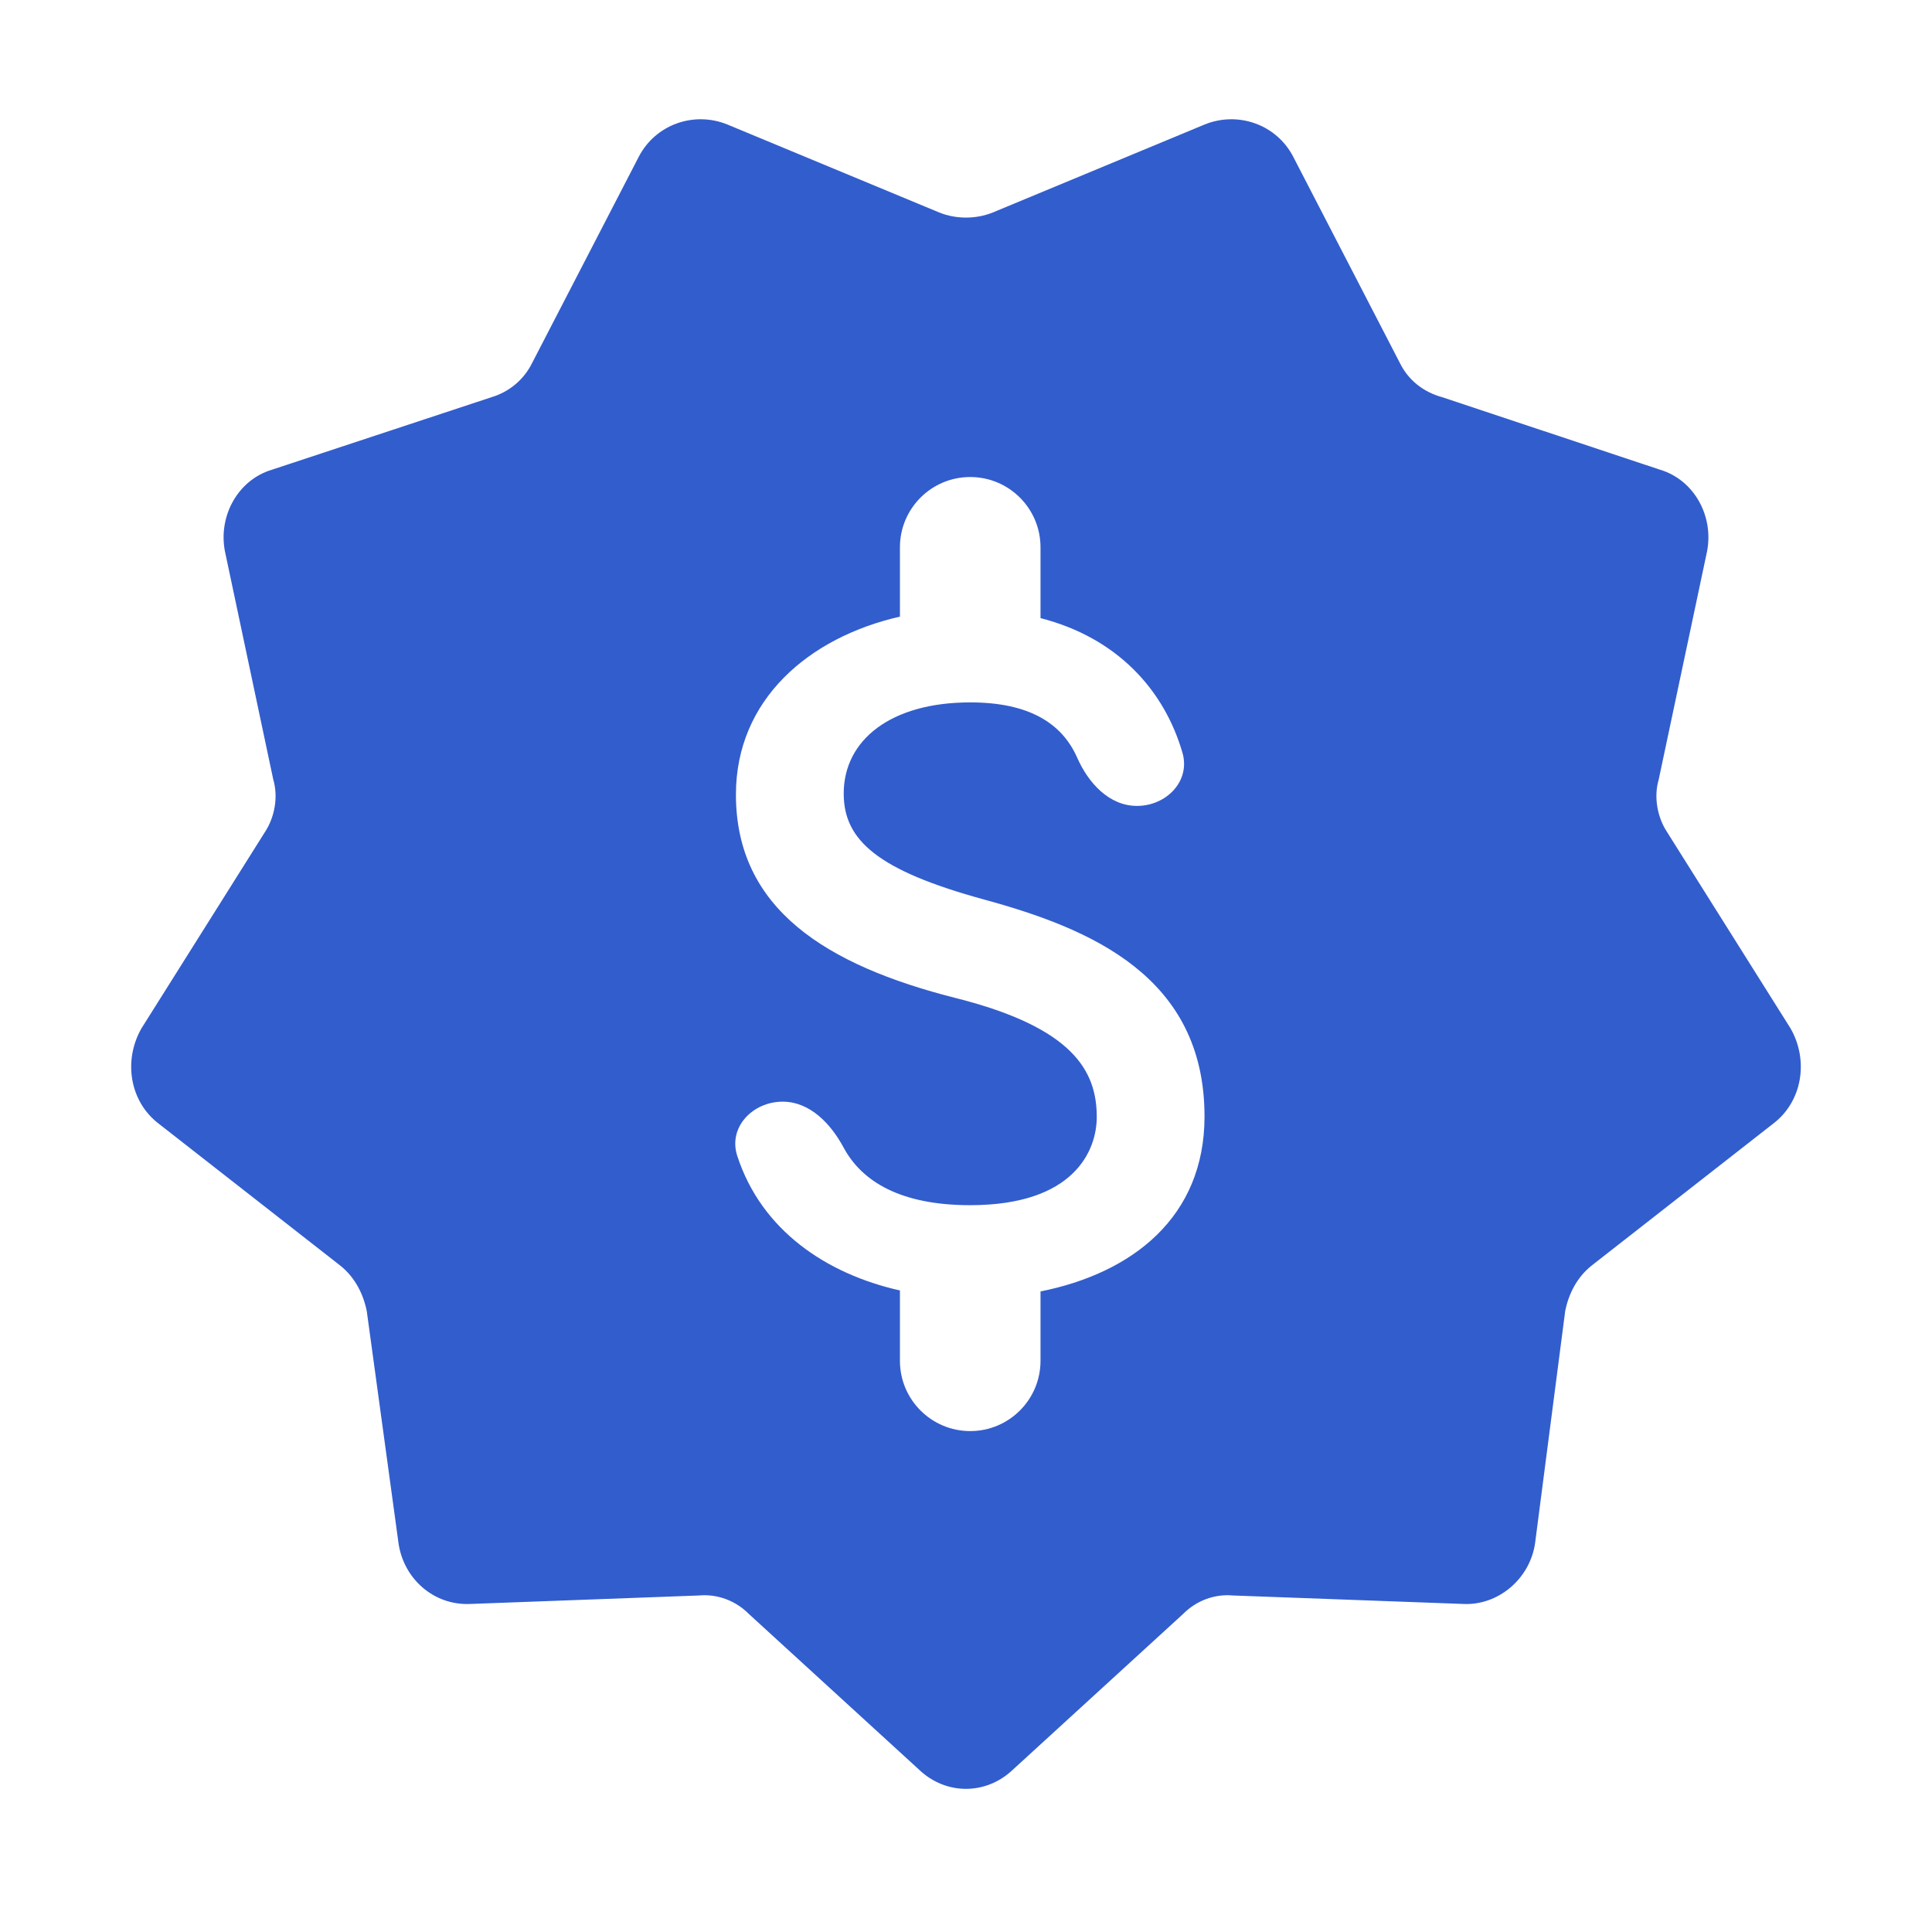 <svg width="81" height="80" viewBox="0 0 81 80" fill="none" xmlns="http://www.w3.org/2000/svg">
<path fill-rule="evenodd" clip-rule="evenodd" d="M75.07 43.117L69.892 34.884C69.472 34.246 69.333 33.393 69.542 32.684L71.572 23.103C71.852 21.612 71.013 20.123 69.612 19.698L60.445 16.647C59.676 16.434 59.045 15.938 58.695 15.227L54.217 6.568C53.517 5.219 51.907 4.651 50.507 5.219L41.62 8.91C40.92 9.193 40.079 9.193 39.38 8.91L30.493 5.219C29.092 4.651 27.485 5.219 26.783 6.568L22.305 15.227C21.955 15.936 21.326 16.434 20.625 16.647L11.387 19.698C9.987 20.123 9.148 21.614 9.428 23.103L11.457 32.684C11.667 33.393 11.527 34.246 11.108 34.884L5.93 43.117C5.161 44.466 5.441 46.168 6.629 47.092L14.256 53.054C14.885 53.55 15.235 54.262 15.377 54.971L16.707 64.693C16.917 66.184 18.178 67.318 19.716 67.248L29.302 66.893C30.071 66.822 30.842 67.106 31.402 67.673L38.539 74.202C39.658 75.266 41.338 75.266 42.459 74.202L49.596 67.673C50.155 67.106 50.926 66.822 51.696 66.893L61.352 67.248C62.822 67.318 64.15 66.184 64.36 64.693L65.621 54.971C65.761 54.262 66.11 53.55 66.739 53.054L74.366 47.092C75.557 46.17 75.841 44.466 75.07 43.117ZM35.373 33.272C35.373 35.236 36.807 36.496 41.266 37.716C45.726 38.935 50.5 40.94 50.5 46.809C50.5 51.045 47.455 53.381 43.624 54.145V57.053C43.624 58.681 42.305 60 40.677 60C39.05 60 37.73 58.681 37.73 57.053V54.104C34.643 53.411 31.924 51.582 30.909 48.459C30.521 47.263 31.556 46.189 32.813 46.189C33.95 46.189 34.828 47.107 35.366 48.109C36.144 49.556 37.782 50.529 40.677 50.529C45.019 50.529 45.982 48.255 45.982 46.83C45.982 44.908 44.999 43.089 40.088 41.849C34.606 40.464 30.854 38.088 30.854 33.314C30.854 29.325 33.919 26.721 37.73 25.853V22.947C37.73 21.319 39.05 20 40.677 20C42.305 20 43.624 21.319 43.624 22.947V25.915C46.849 26.743 48.814 28.935 49.575 31.56C49.919 32.746 48.903 33.789 47.668 33.789C46.505 33.789 45.63 32.831 45.161 31.766C44.529 30.332 43.156 29.449 40.677 29.449C37.357 29.449 35.373 31.02 35.373 33.272Z" fill="#325DCD"/>
</svg>
